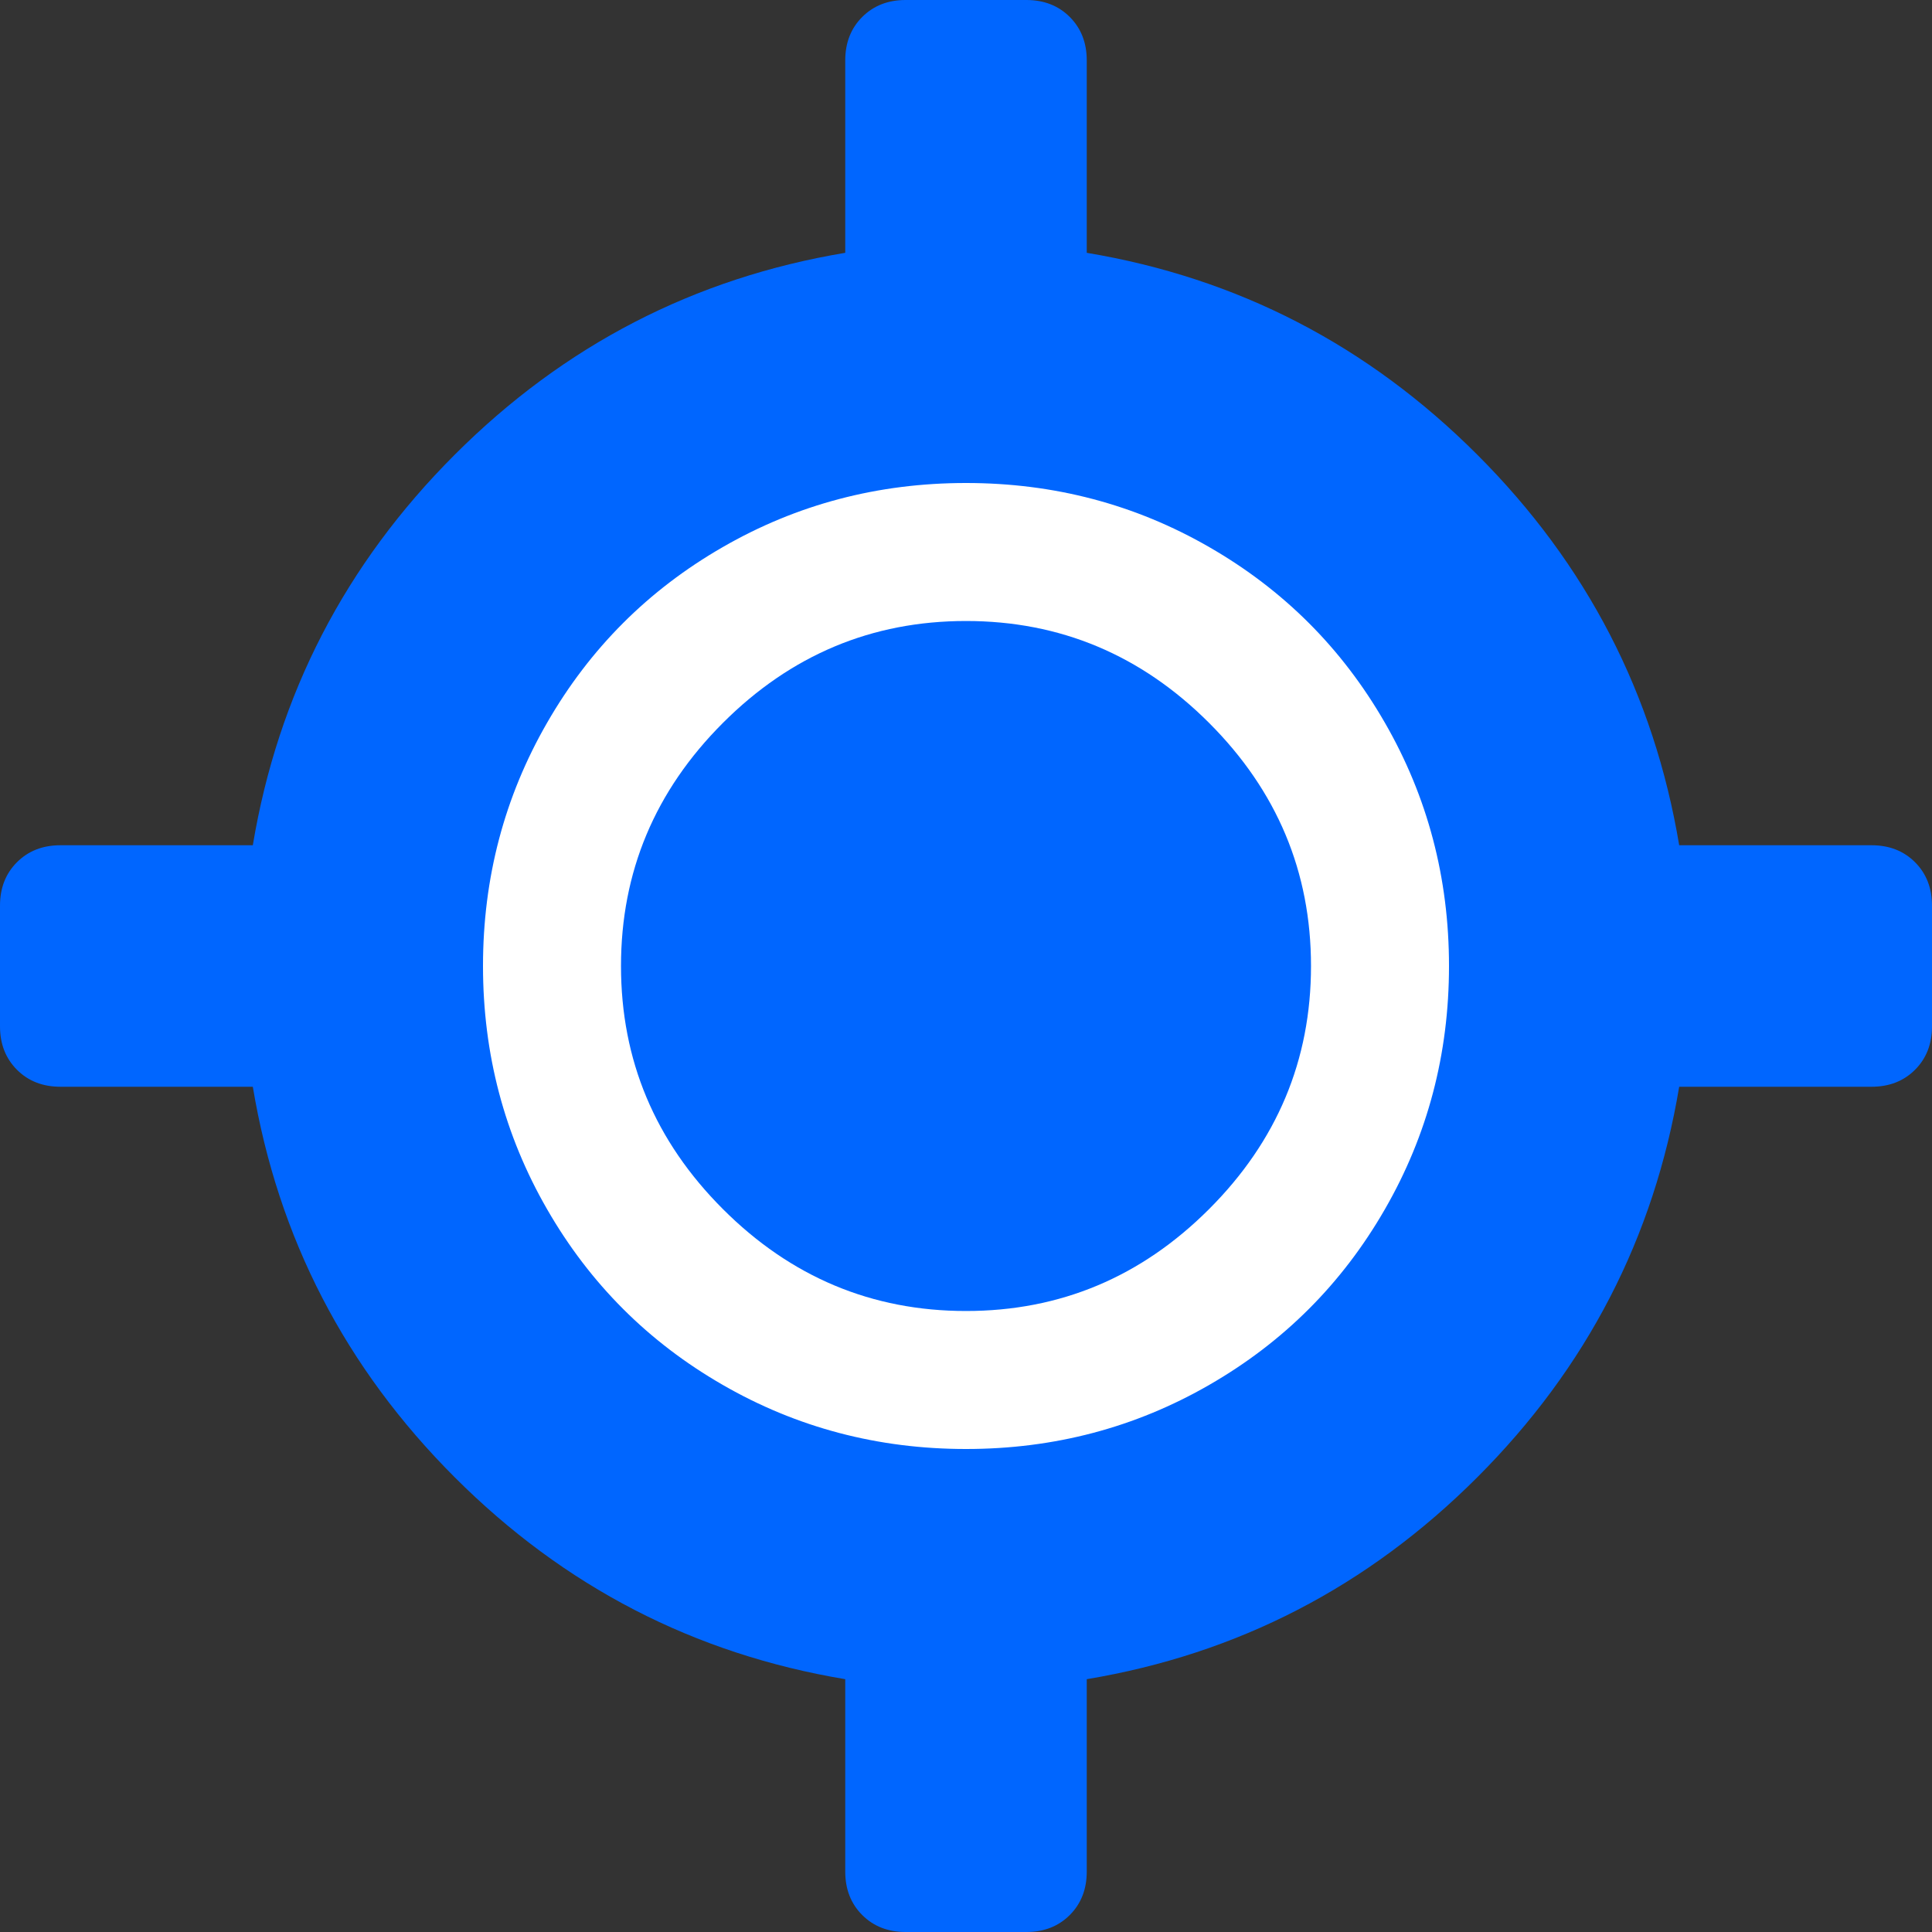 <?xml version="1.0" encoding="UTF-8"?>
<svg width="28px" height="28px" viewBox="0 0 28 28" version="1.1" xmlns="http://www.w3.org/2000/svg" xmlns:xlink="http://www.w3.org/1999/xlink">
    <rect x="0" y="0" width="28" height="28" fill="#333333" stroke="none"/>
    <!-- Generator: Sketch 53.2 (72643) - https://sketchapp.com -->
    <title>Group</title>
    <desc>Created with Sketch.</desc>
    <g id="Page-1" stroke="none" stroke-width="1" fill="none" fill-rule="evenodd">
        <g id="Group">
            <circle id="Oval" stroke="#979797" fill="#FFFFFF" cx="14" cy="14" r="8"></circle>
            <path d="M17.523,10.477 C18.508,11.462 19,12.636 19,14 C19,15.364 18.508,16.538 17.523,17.523 C16.538,18.508 15.364,19 14,19 C12.636,19 11.462,18.508 10.477,17.523 C9.492,16.538 9,15.364 9,14 C9,12.636 9.492,11.462 10.477,10.477 C11.462,9.492 12.636,9 14,9 C15.364,9 16.538,9.492 17.523,10.477 Z" id="Fill-1" fill="#0066FF"></path>
            <path d="M17.527,20.07 C18.603,19.451 19.451,18.603 20.07,17.527 C20.69,16.452 21,15.276 21,14 C21,12.724 20.69,11.548 20.07,10.473 C19.451,9.397 18.603,8.549 17.527,7.93 C16.452,7.31 15.276,7 14,7 C12.724,7 11.548,7.31 10.473,7.93 C9.397,8.549 8.549,9.397 7.93,10.473 C7.31,11.548 7,12.724 7,14 C7,15.276 7.31,16.452 7.93,17.527 C8.549,18.603 9.397,19.451 10.473,20.07 C11.548,20.69 12.724,21 14,21 C15.276,21 16.452,20.69 17.527,20.07 Z M27.125,12.25 C27.38,12.25 27.59,12.332 27.754,12.496 C27.918,12.66 28,12.87 28,13.125 L28,14.875 C28,15.13 27.918,15.34 27.754,15.504 C27.59,15.668 27.38,15.75 27.125,15.75 L24.336,15.75 C23.971,17.938 22.996,19.824 21.41,21.41 C19.824,22.996 17.938,23.971 15.75,24.336 L15.75,27.125 C15.75,27.38 15.668,27.59 15.504,27.754 C15.34,27.918 15.13,28 14.875,28 L13.125,28 C12.87,28 12.66,27.918 12.496,27.754 C12.332,27.59 12.25,27.38 12.25,27.125 L12.25,24.336 C10.062,23.971 8.176,22.996 6.59,21.41 C5.004,19.824 4.029,17.938 3.664,15.75 L0.875,15.75 C0.62,15.75 0.41,15.668 0.246,15.504 C0.082,15.34 0,15.13 0,14.875 L0,13.125 C0,12.87 0.082,12.66 0.246,12.496 C0.41,12.332 0.62,12.25 0.875,12.25 L3.664,12.25 C4.029,10.062 5.004,8.176 6.59,6.59 C8.176,5.004 10.062,4.029 12.25,3.664 L12.25,0.875 C12.25,0.62 12.332,0.41 12.496,0.246 C12.66,0.082 12.87,0 13.125,0 L14.875,0 C15.13,0 15.34,0.082 15.504,0.246 C15.668,0.41 15.75,0.62 15.75,0.875 L15.75,3.664 C17.938,4.029 19.824,5.004 21.41,6.59 C22.996,8.176 23.971,10.062 24.336,12.25 L27.125,12.25 Z" id="Fill-1" fill="#0066FF"></path>
        </g>
    </g>
</svg>